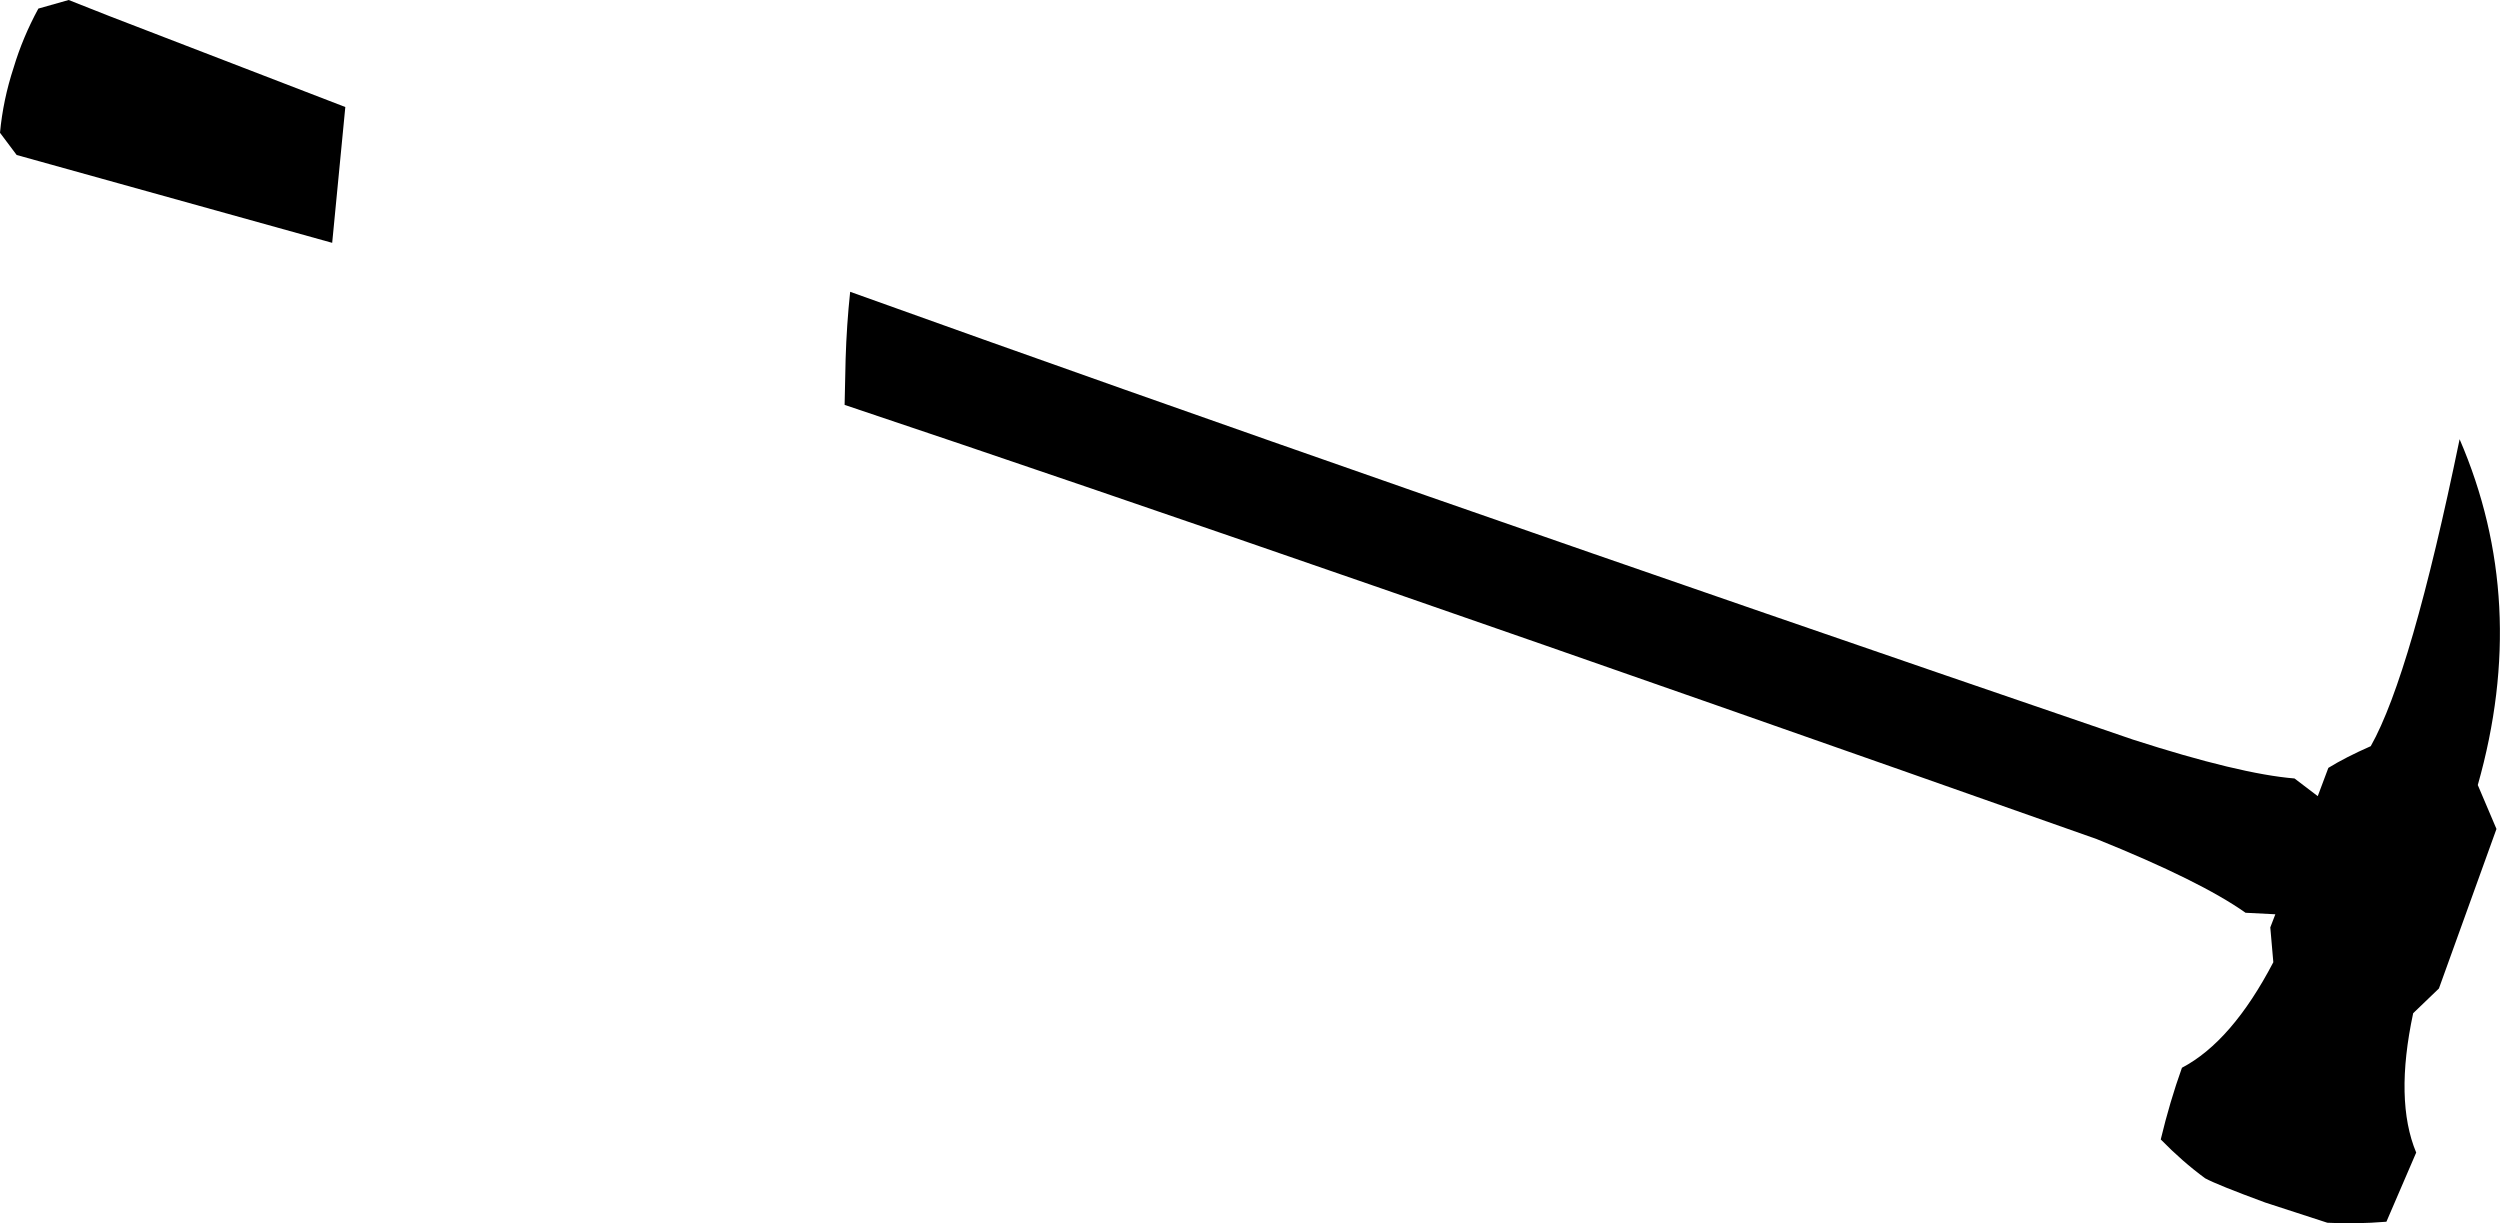 <?xml version="1.0" encoding="UTF-8" standalone="no"?>
<svg xmlns:xlink="http://www.w3.org/1999/xlink" height="121.15px" width="247.6px" xmlns="http://www.w3.org/2000/svg">
  <g transform="matrix(1.0, 0.0, 0.0, 1.0, -82.9, -298.15)">
    <path d="M330.15 380.25 L324.45 396.05 321.9 398.5 Q320.05 407.15 322.2 412.3 L319.25 419.15 Q316.15 419.4 313.4 419.25 L307.25 417.25 Q302.5 415.5 301.3 414.85 299.05 413.2 296.9 411.0 297.8 407.25 299.0 403.9 303.95 401.3 308.05 393.45 L307.75 390.0 308.25 388.7 305.3 388.55 Q300.85 385.4 290.55 381.25 211.15 353.2 166.55 338.25 L166.65 333.7 Q166.75 330.35 167.1 327.05 218.3 345.45 294.15 371.4 304.7 374.8 310.15 375.25 L312.45 377.0 313.5 374.2 Q315.2 373.15 317.7 372.05 321.7 364.95 326.5 341.65 333.45 357.75 328.3 375.9 L330.15 380.25 M82.9 311.3 Q83.2 308.05 84.25 304.85 85.15 301.85 86.7 299.0 L89.7 298.15 93.75 299.75 117.1 308.75 115.8 322.2 84.55 313.5 82.9 311.3" fill="#000000" fill-rule="evenodd" stroke="none"/>
  </g>
</svg>
